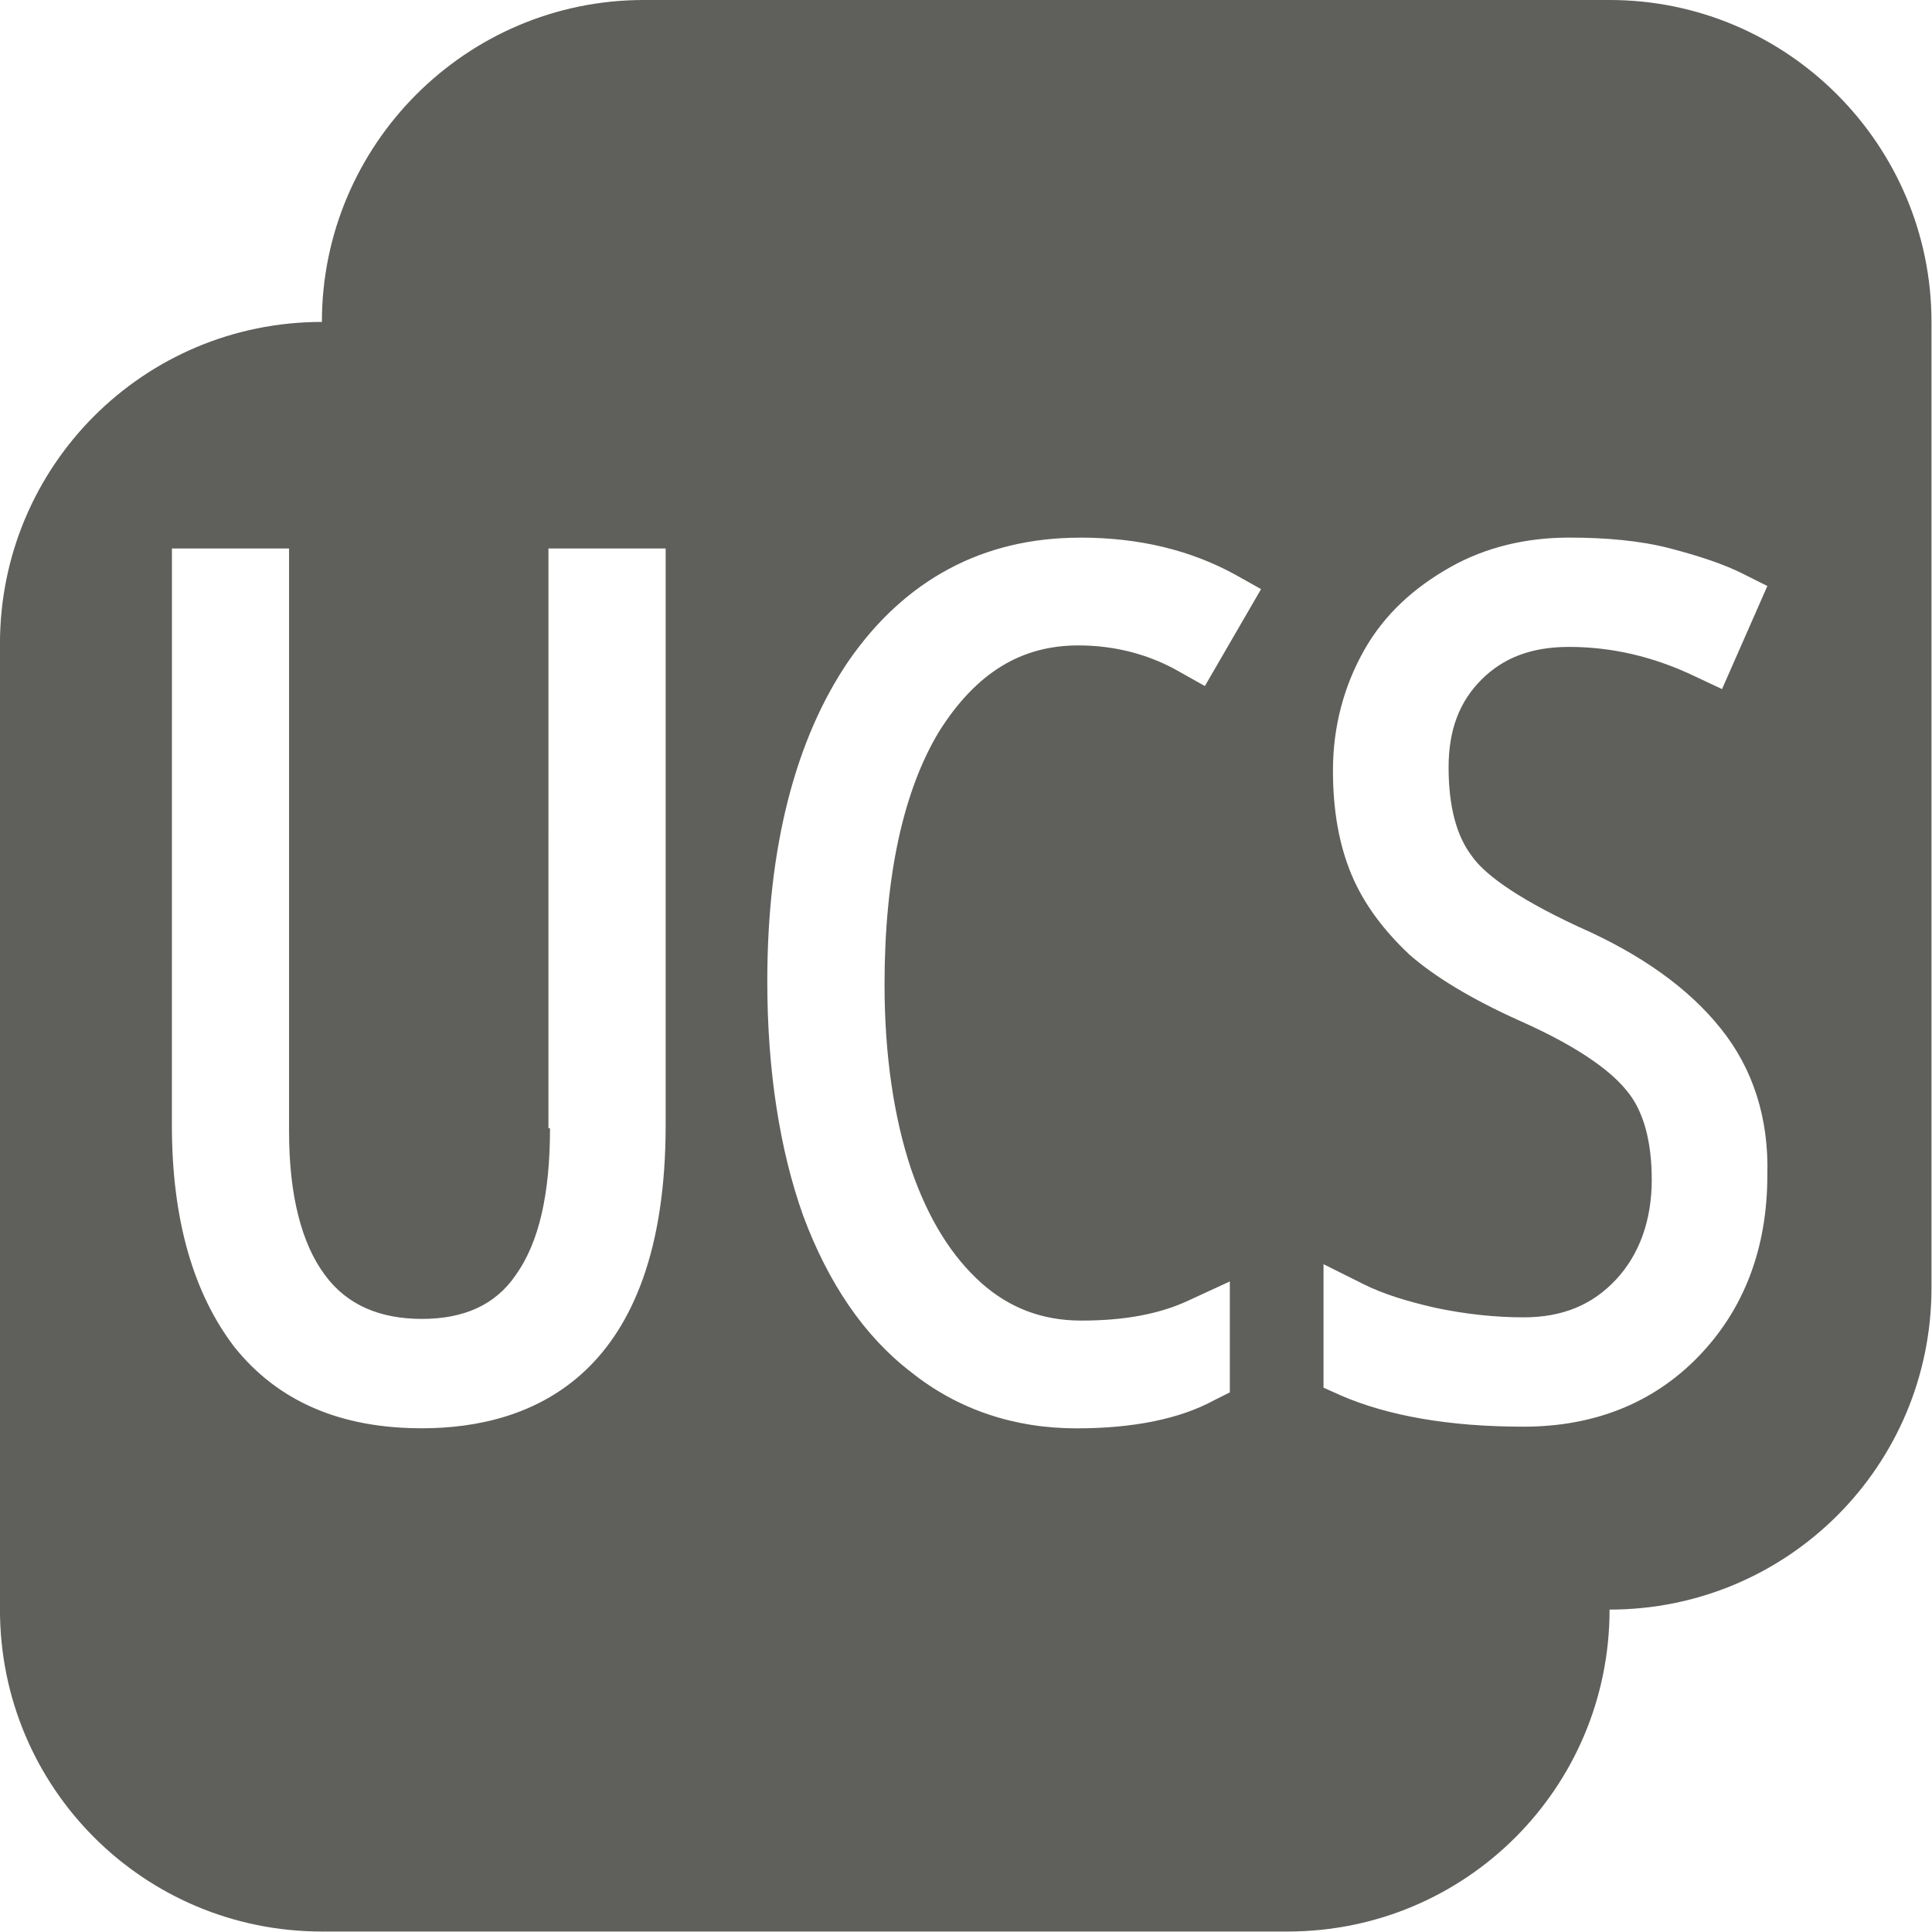 <?xml version="1.0" encoding="UTF-8" standalone="no"?>
<!-- Generator: Adobe Illustrator 22.1.0, SVG Export Plug-In . SVG Version: 6.00 Build 0)  -->

<svg
   xmlns:dc="http://purl.org/dc/elements/1.1/"
   xmlns:cc="http://creativecommons.org/ns#"
   xmlns:rdf="http://www.w3.org/1999/02/22-rdf-syntax-ns#"
   xmlns:svg="http://www.w3.org/2000/svg"
   xmlns="http://www.w3.org/2000/svg"
   xmlns:xlink="http://www.w3.org/1999/xlink"
   xmlns:sodipodi="http://sodipodi.sourceforge.net/DTD/sodipodi-0.dtd"
   xmlns:inkscape="http://www.inkscape.org/namespaces/inkscape"
   version="1.1"
   id="svg5124"
   x="0px"
   y="0px"
   viewBox="0 0 80 80"
   xml:space="preserve"
   sodipodi:docname="welcome.svg"
   width="80"
   height="80"
   inkscape:version="0.92.4 (unknown)"><defs
   id="defs32">
			<defs
   id="defs11">
				<rect
   height="123.6"
   width="123.6"
   y="10.5"
   x="10.4"
   id="SVGID_3_" />
			</defs>
			<clipPath
   id="SVGID_4_">
				<use
   height="100%"
   width="100%"
   y="0"
   x="0"
   id="use13"
   style="overflow:visible"
   xlink:href="#SVGID_3_" />
			</clipPath>
			
			
			
			
		</defs><sodipodi:namedview
   pagecolor="#ffffff"
   bordercolor="#666666"
   borderopacity="1"
   objecttolerance="10"
   gridtolerance="10"
   guidetolerance="10"
   inkscape:pageopacity="0"
   inkscape:pageshadow="2"
   inkscape:window-width="1916"
   inkscape:window-height="1005"
   id="namedview30"
   showgrid="false"
   inkscape:zoom="4.6130533"
   inkscape:cx="-7.0738609"
   inkscape:cy="32.656515"
   inkscape:window-x="0"
   inkscape:window-y="73"
   inkscape:window-maximized="0"
   inkscape:current-layer="g26" />
<style
   type="text/css"
   id="style2">
	.st0{clip-path:url(#SVGID_2_);}
	.st1{clip-path:url(#SVGID_4_);fill:#76B72A;}
	.st2{clip-path:url(#SVGID_4_);fill:#FFFFFF;}
</style>
<g
   id="Bildmaterial_2_1_"
   transform="matrix(0.647,0,0,0.647,-6.731,-6.796)">
	<g
   id="g26">
		<defs
   id="defs5">
			<rect
   id="SVGID_1_"
   x="10.4"
   y="10.5"
   width="123.6"
   height="123.6" />
		</defs>
		<clipPath
   id="SVGID_2_">
			<use
   xlink:href="#SVGID_1_"
   style="overflow:visible"
   id="use7"
   x="0"
   y="0"
   width="100%"
   height="100%" />
		</clipPath>
		<path
   style="fill:#5f5f5c;stroke-width:0.389;fill-opacity:1"
   clip-path="url(#SVGID_4_)"
   d="m 31.98,15.941 c -4.438,0 -8.02,3.62 -8.02,8.02 -4.438,0 -8.02,3.582 -8.02,8.02 v 24.059 c 0,4.438 3.582,8.02 8.02,8.02 h 24.059 c 4.438,0 8.02,-3.582 8.02,-8.02 4.438,0 8.02,-3.582 8.02,-8.02 V 23.961 c 0,-4.399 -3.582,-8.02 -8.02,-8.02 z m 10.861,13.393 c 1.479,0 2.764,0.311 3.893,0.934 l 0.623,0.35 -1.4,2.414 -0.623,-0.35 c -0.74,-0.428 -1.597,-0.662 -2.531,-0.662 -1.401,0 -2.531,0.661 -3.465,2.141 -0.895,1.479 -1.361,3.62 -1.361,6.307 2e-6,1.752 0.232,3.309 0.66,4.594 0.428,1.246 1.012,2.18 1.752,2.842 0.701,0.623 1.519,0.936 2.492,0.936 1.051,0 1.946,-0.157 2.686,-0.508 l 1.012,-0.467 v 2.764 l -0.389,0.195 c -0.856,0.467 -2.024,0.701 -3.426,0.701 -1.557,-2e-6 -2.959,-0.468 -4.127,-1.402 -1.168,-0.895 -2.063,-2.219 -2.686,-3.893 -0.584,-1.635 -0.895,-3.621 -0.895,-5.84 0,-3.348 0.7,-6.034 2.023,-7.98 1.401,-2.024 3.348,-3.074 5.762,-3.074 z m 12.186,0 c 0.934,0 1.79,0.077 2.529,0.271 0.74,0.195 1.324,0.389 1.791,0.623 l 0.623,0.312 -1.129,2.568 -0.662,-0.311 c -1.051,-0.506 -2.101,-0.74 -3.152,-0.74 -0.934,0 -1.635,0.271 -2.18,0.816 -0.545,0.545 -0.818,1.247 -0.818,2.182 0,0.973 0.195,1.713 0.584,2.219 0.273,0.389 0.973,0.973 2.646,1.752 1.596,0.701 2.764,1.556 3.543,2.529 0.818,1.012 1.207,2.259 1.168,3.66 0,1.83 -0.584,3.348 -1.713,4.516 -1.129,1.168 -2.608,1.752 -4.359,1.752 -1.869,0 -3.387,-0.273 -4.555,-0.779 l -0.43,-0.193 v -3.076 l 1.014,0.506 c 0.467,0.234 1.09,0.428 1.791,0.584 0.74,0.156 1.479,0.234 2.18,0.234 0.973,0 1.713,-0.313 2.297,-0.936 0.584,-0.623 0.895,-1.478 0.895,-2.49 0,-0.934 -0.195,-1.713 -0.623,-2.219 -0.311,-0.389 -1.012,-1.012 -2.686,-1.752 -1.207,-0.545 -2.102,-1.092 -2.725,-1.637 -0.623,-0.584 -1.13,-1.245 -1.441,-1.984 -0.311,-0.74 -0.467,-1.595 -0.467,-2.607 0,-1.09 0.273,-2.103 0.779,-2.998 0.506,-0.895 1.245,-1.558 2.141,-2.064 0.895,-0.506 1.908,-0.738 2.959,-0.738 z m -34.803,0.271 h 2.918 v 14.521 c 0,1.596 0.313,2.803 0.896,3.582 0.545,0.74 1.363,1.09 2.414,1.09 1.051,0 1.83,-0.35 2.336,-1.09 0.584,-0.818 0.855,-2.025 0.855,-3.66 h -0.039 V 29.605 h 2.92 v 14.365 c 0,6.229 -3.308,7.553 -6.072,7.553 -2.024,-3e-6 -3.582,-0.663 -4.672,-2.025 -1.012,-1.324 -1.557,-3.153 -1.557,-5.527 z"
   transform="matrix(2.569,0,0,2.569,-30.549,-30.449)"
   id="path16"
   inkscape:connector-curvature="0" />
	</g>
</g>
</svg>